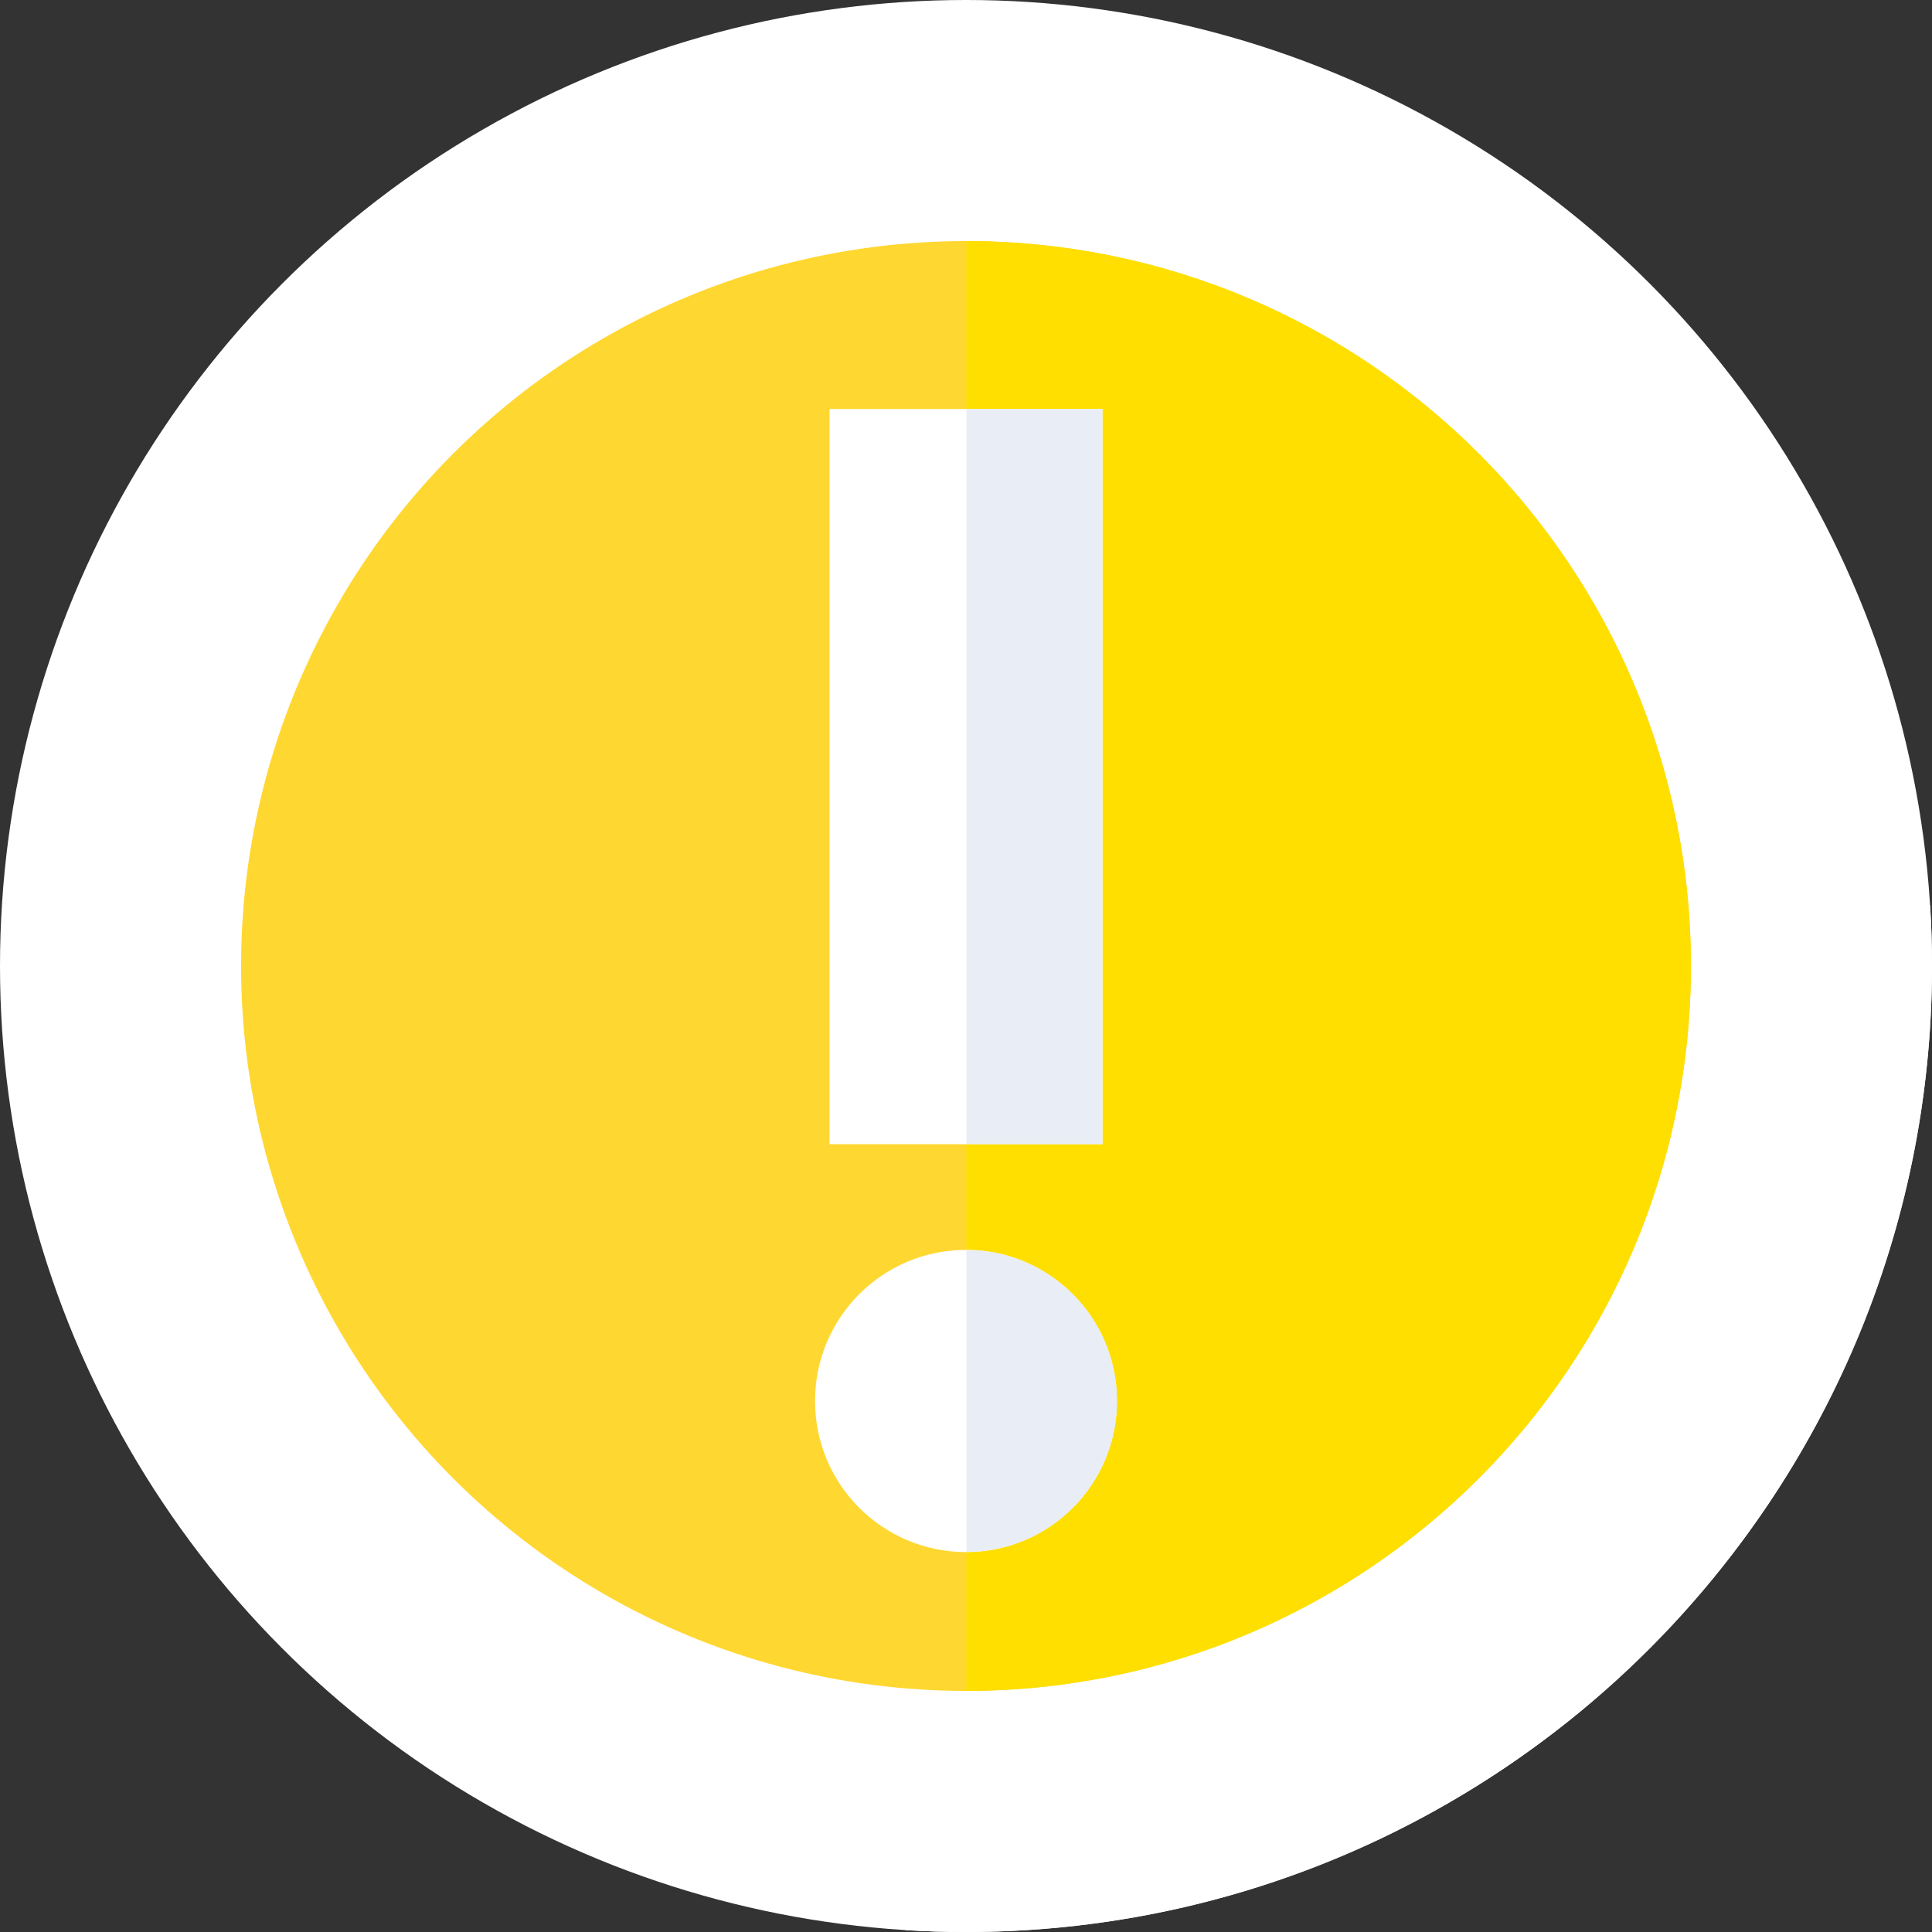 <?xml version="1.0"?>
<svg xmlns="http://www.w3.org/2000/svg" id="Capa_1" enable-background="new 0 0 512 512" height="512" viewBox="0 0 512 512" width="512" class=""><rect x="0" y="0" width="512" height="512" fill="#333333" stroke="none"/><g><g><g><g><g><g><g><g><g><g><circle cx="256" cy="256" fill="#b180ff" r="256" data-original="#B180FF" class="" data-old_color="#b180ff" style="fill:#FFFFFF"/></g></g></g></g></g></g></g></g><path d="m512 256c0-5.393-.167-10.748-.496-16.058l-123.724-123.724-263.157 279.935 115.353 115.353c5.3.327 10.643.494 16.024.494 141.385 0 256-114.615 256-256z" fill="#9a4dff" data-original="#9A4DFF" class="" data-old_color="#9a4dff" style="fill:#FFFFFF"/><g><g><g><g><g><g><g><g><circle cx="256" cy="256" fill="#ff73a5" r="192.112" data-original="#FF73A5" class="" style="fill:#FFD731" data-old_color="#ff73a5"/></g></g></g></g></g></g></g></g><g><g><g><g><g><g><g><g><path d="m448.112 256c0-106.06-85.947-192.045-191.992-192.111v384.221c106.046-.065 191.992-86.05 191.992-192.11z" fill="#ff468c" data-original="#FF468C" class="active-path" style="fill:#FEDF00" data-old_color="#ff468c"/></g></g></g></g></g></g></g></g><g><path d="m219.837 108.396h72.326v194.823h-72.326z" fill="#fff" data-original="#FFF" class=""/></g><g><path d="m256.12 108.396h36.042v194.823h-36.042z" fill="#e9edf5" data-original="#E9EDF5" class=""/></g><g><path d="m256 411.313c-22.091 0-40-17.909-40-40v-.076c0-22.091 17.909-40 40-40 22.091 0 40 17.909 40 40v.076c0 22.092-17.909 40-40 40z" fill="#fff" data-original="#FFF" class=""/></g><g><path d="m256.12 331.24v80.07c22.036-.065 39.88-17.946 39.88-39.997v-.076c0-22.051-17.844-39.932-39.88-39.997z" fill="#e9edf5" data-original="#E9EDF5" class=""/></g></g></g> </svg>
